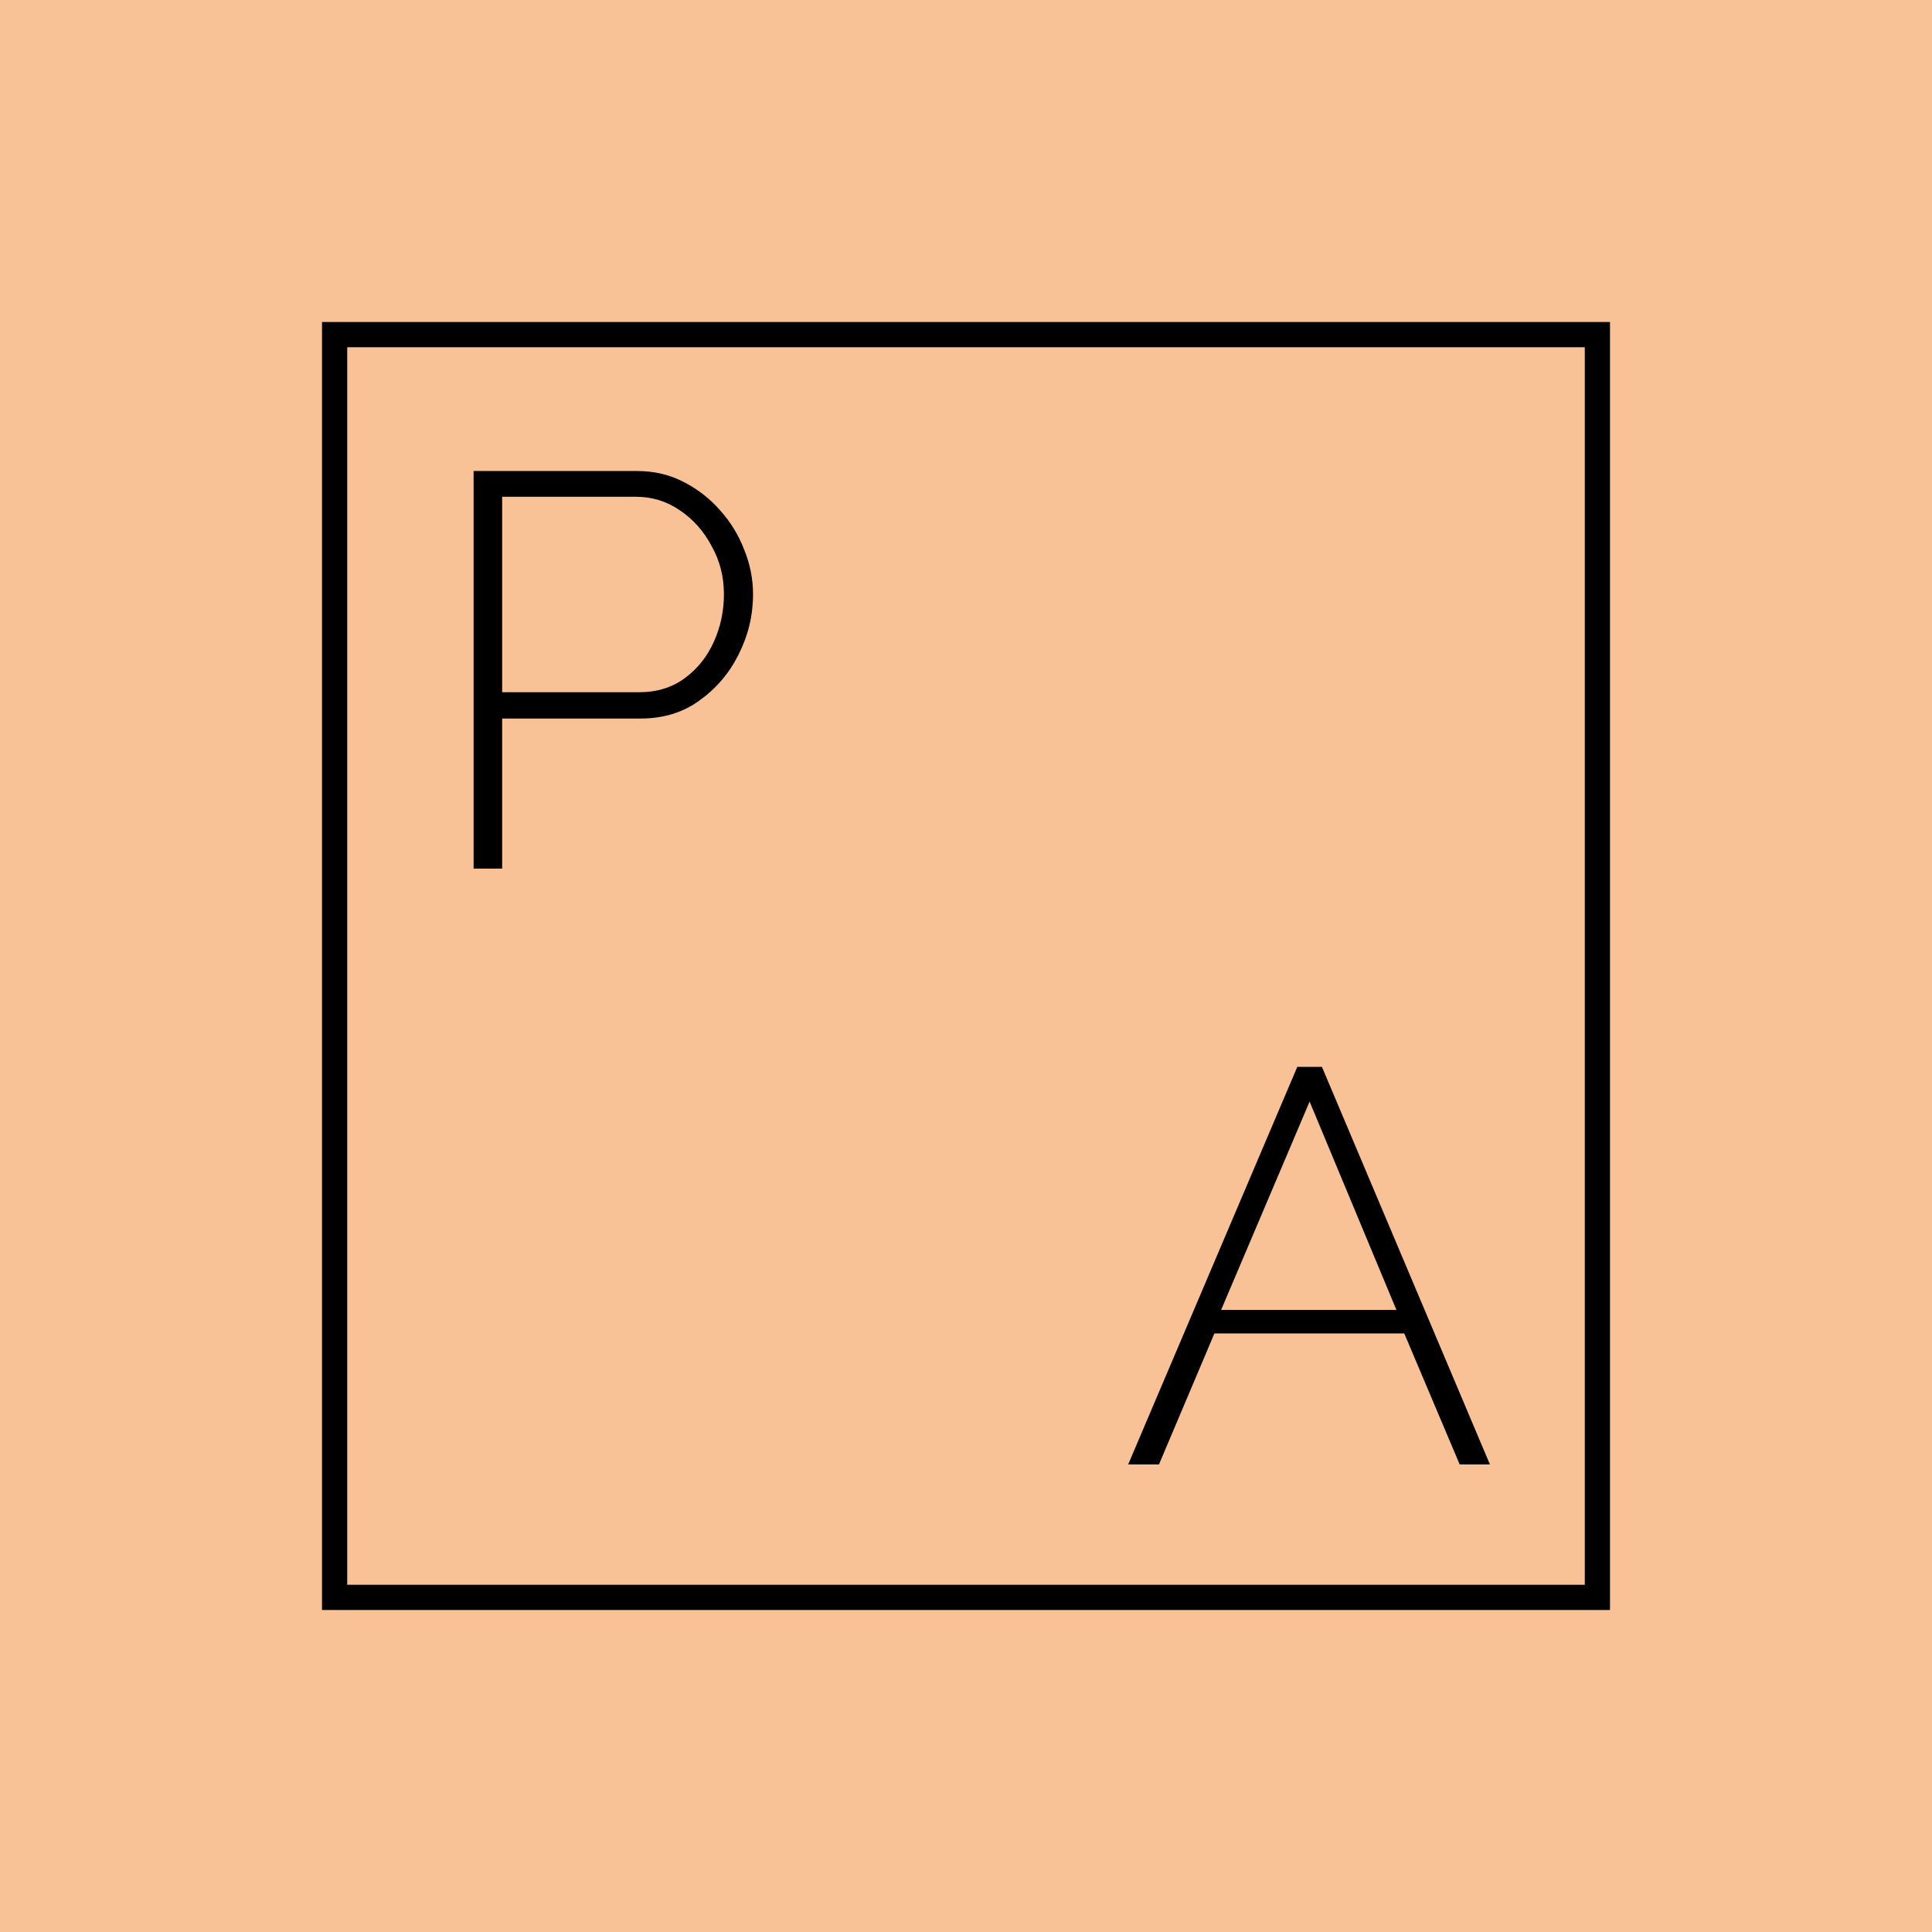 <svg width="400" height="400" viewBox="0 0 400 400" fill="none" xmlns="http://www.w3.org/2000/svg">
<rect width="400" height="400" fill="#F9C196"/>
<path fill-rule="evenodd" clip-rule="evenodd" d="M328.111 71.891H71.889V328.109H328.111V71.891ZM66.667 66.666V333.333H333.333V66.666H66.667Z" fill="black"/>
<path d="M98.054 179.837V97.518H131.909C135.387 97.518 138.556 98.252 141.416 99.721C144.353 101.19 146.904 103.161 149.068 105.634C151.233 108.03 152.894 110.735 154.054 113.75C155.291 116.764 155.909 119.856 155.909 123.025C155.909 127.431 154.904 131.605 152.894 135.547C150.962 139.412 148.257 142.581 144.778 145.054C141.378 147.528 137.32 148.764 132.605 148.764H103.967V179.837H98.054ZM103.967 143.315H132.373C136.006 143.315 139.136 142.349 141.764 140.417C144.392 138.484 146.402 135.972 147.793 132.88C149.184 129.789 149.88 126.504 149.88 123.025C149.88 119.392 149.03 116.069 147.329 113.054C145.706 109.963 143.503 107.489 140.721 105.634C138.015 103.779 135.001 102.851 131.677 102.851H103.967V143.315Z" fill="black"/>
<path d="M268.59 220.881H273.691L308.474 303.2H302.213L290.735 276.07H251.431L239.952 303.2H233.575L268.59 220.881ZM289.112 271.2L271.141 228.07L252.822 271.2H289.112Z" fill="black"/>
</svg>
